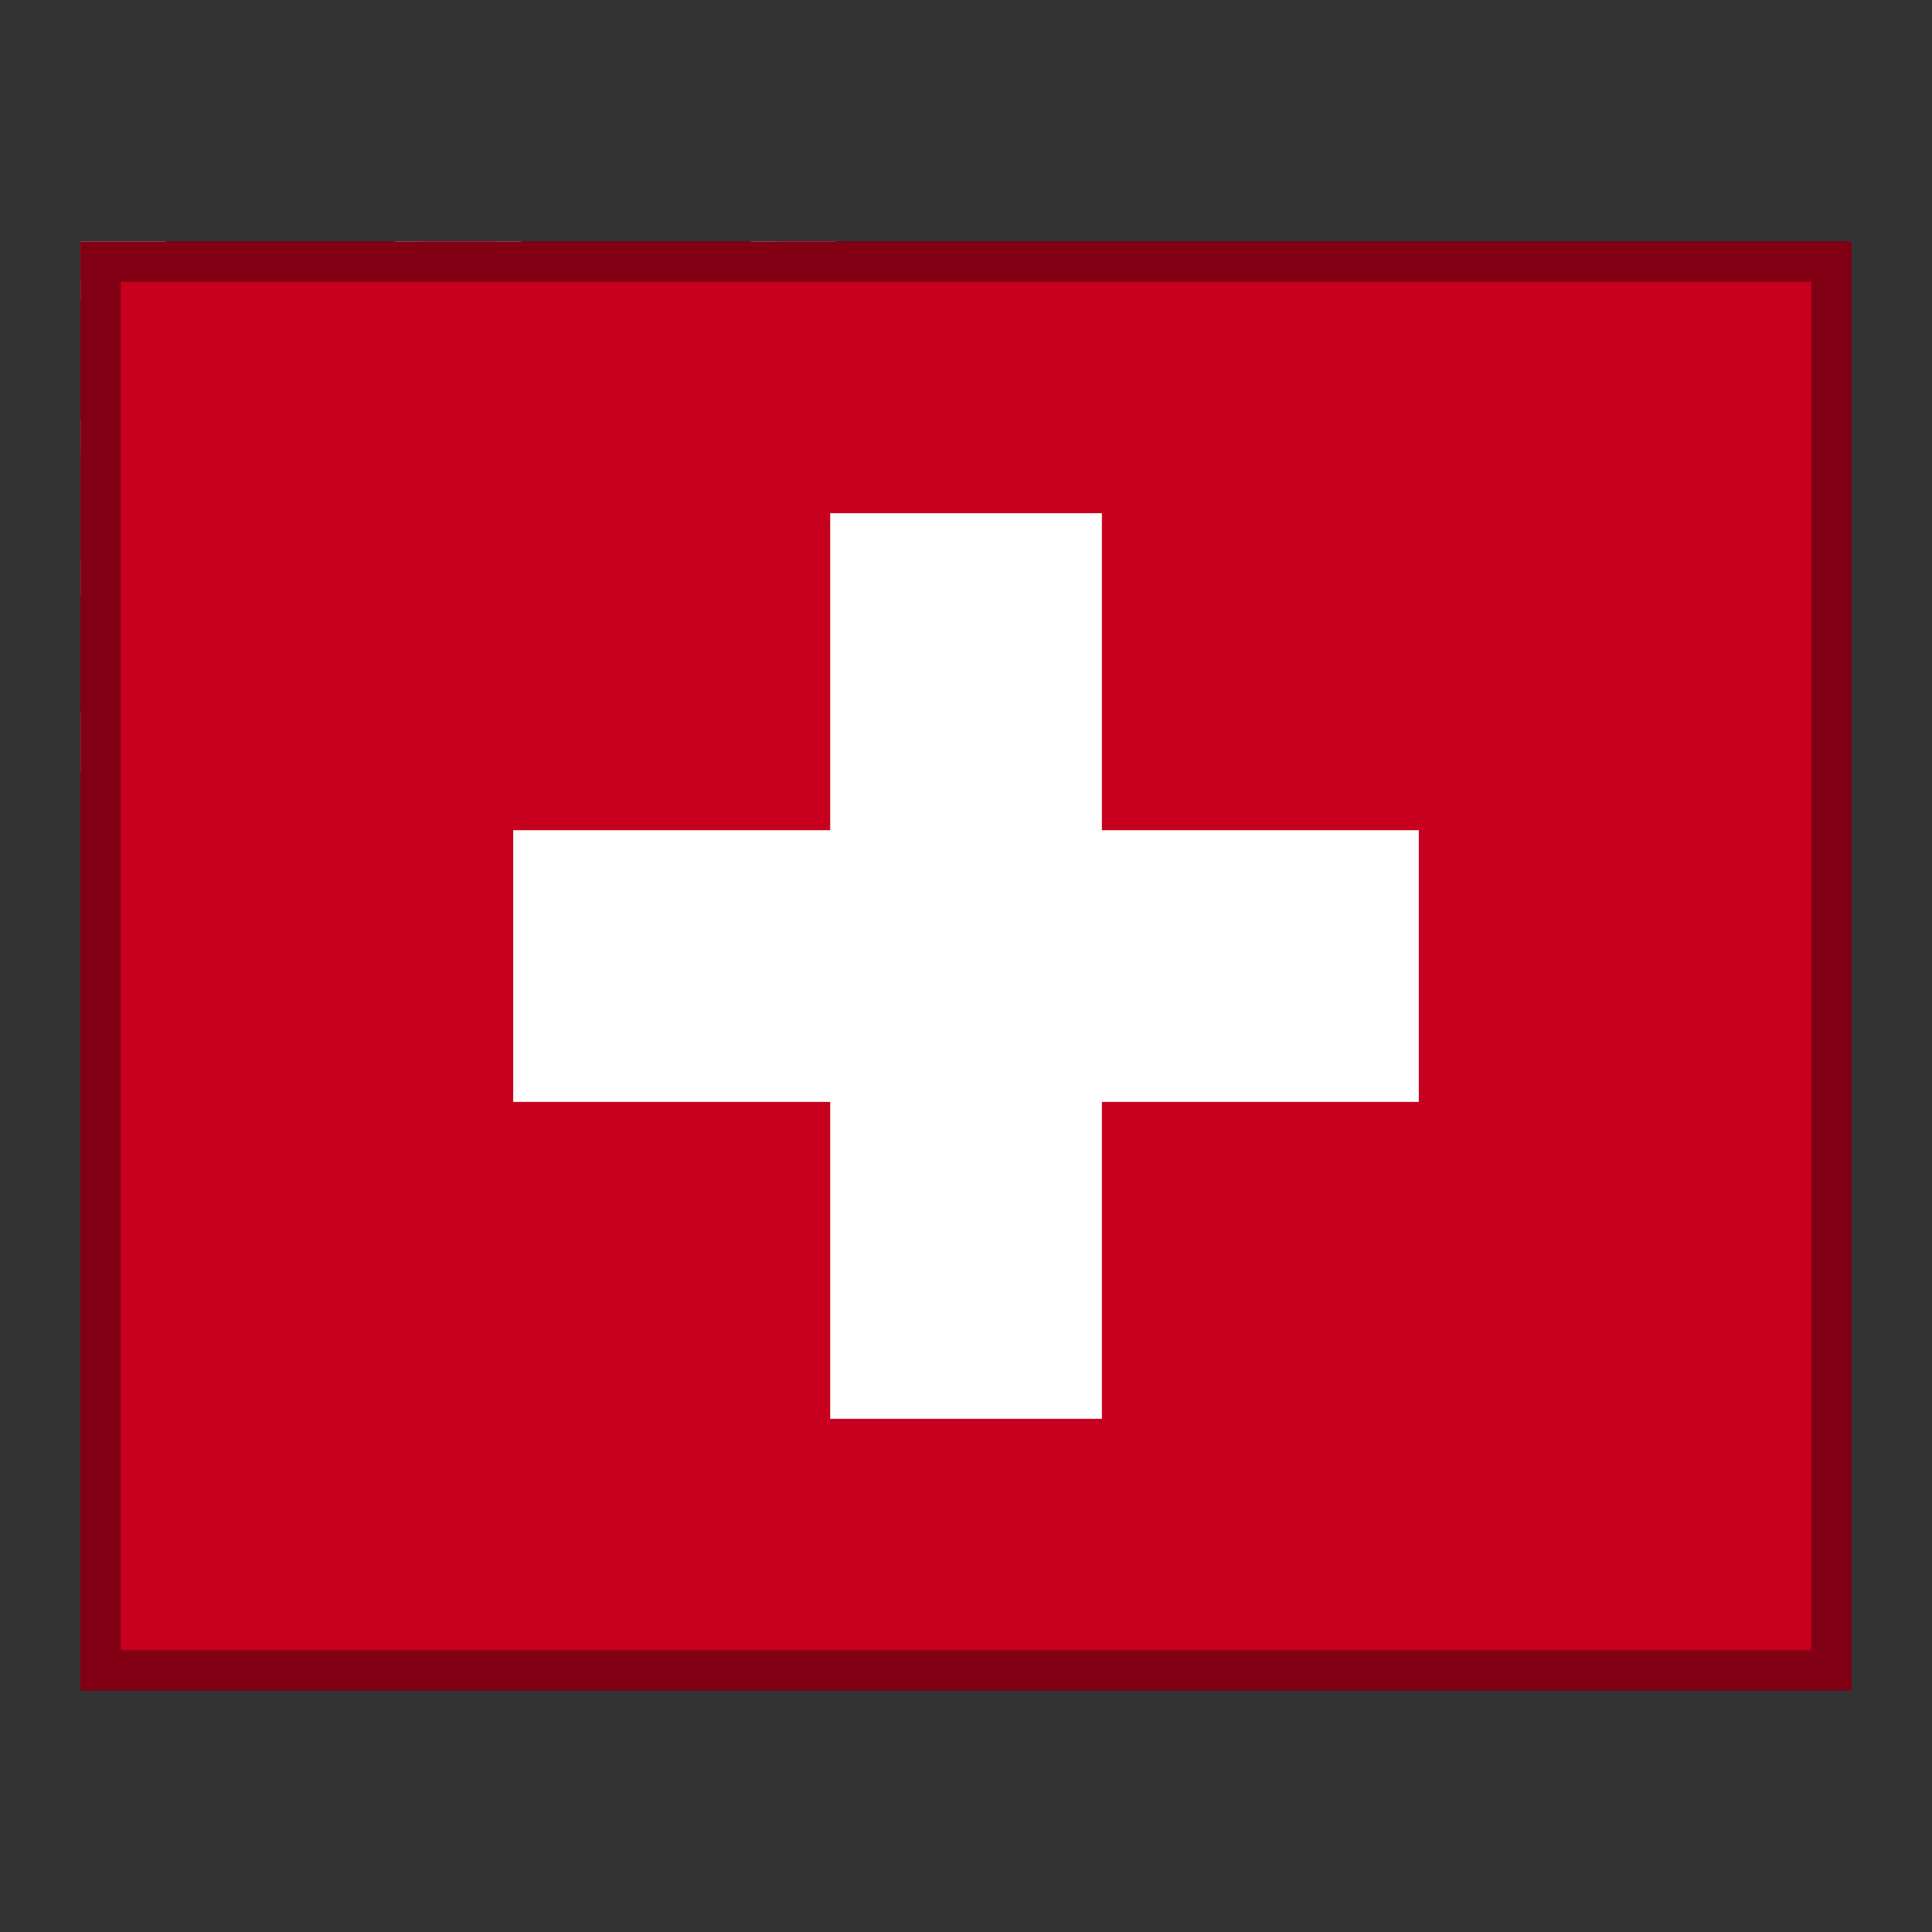 <?xml version="1.0" encoding="utf-8"?>
<!-- Generator: Adobe Illustrator 16.0.0, SVG Export Plug-In . SVG Version: 6.00 Build 0)  -->
<!DOCTYPE svg PUBLIC "-//W3C//DTD SVG 1.1//EN" "http://www.w3.org/Graphics/SVG/1.1/DTD/svg11.dtd">
<svg version="1.1" id="Слой_1" xmlns="http://www.w3.org/2000/svg" xmlns:xlink="http://www.w3.org/1999/xlink" x="0px" y="0px"
	 width="24px" height="24px" viewBox="0 0 24 24" enable-background="new 0 0 24 24" xml:space="preserve">
<rect x="0" y="0" width="24" height="24" fill="#333333" stroke="none"/>
<g id="box">
	<rect fill="none" width="24" height="24"/>
</g>
<g id="flag">
	<g>
		<g>
			<defs>
				<rect id="SVGID_1_" x="1" y="3" width="22" height="18"/>
			</defs>
			<clipPath id="SVGID_2_">
				<use xlink:href="#SVGID_1_"  overflow="visible"/>
			</clipPath>
			<rect x="1" y="3" clip-path="url(#SVGID_2_)" fill="#180087" width="22" height="18"/>
		</g>
		<g>
			<defs>
				<rect id="SVGID_3_" x="1" y="3" width="22" height="18"/>
			</defs>
			<clipPath id="SVGID_4_">
				<use xlink:href="#SVGID_3_"  overflow="visible"/>
			</clipPath>
			<polygon clip-path="url(#SVGID_4_)" fill="#FFFFFF" points="5.262,14.027 5.732,15.488 7.167,14.945 6.317,16.223 7.636,17.005 
				6.108,17.139 6.319,18.656 5.262,17.546 4.206,18.656 4.417,17.139 2.888,17.005 4.207,16.223 3.358,14.945 4.792,15.488 			"/>
		</g>
		<g>
			<defs>
				<rect id="SVGID_5_" x="1" y="3" width="22" height="18"/>
			</defs>
			<clipPath id="SVGID_6_">
				<use xlink:href="#SVGID_5_"  overflow="visible"/>
			</clipPath>
			<polygon clip-path="url(#SVGID_6_)" fill="#FFFFFF" points="16.498,16.656 16.721,17.352 17.402,17.094 17,17.701 17.629,18.072 
				16.9,18.137 17,18.859 16.498,18.33 15.994,18.859 16.094,18.137 15.367,18.072 15.994,17.701 15.59,17.094 16.273,17.352 			"/>
		</g>
		<g>
			<defs>
				<rect id="SVGID_7_" x="1" y="3" width="22" height="18"/>
			</defs>
			<clipPath id="SVGID_8_">
				<use xlink:href="#SVGID_7_"  overflow="visible"/>
			</clipPath>
			<polygon clip-path="url(#SVGID_8_)" fill="#FFFFFF" points="12.439,10.229 12.662,10.925 13.346,10.667 12.941,11.276 
				13.568,11.647 12.842,11.71 12.941,12.433 12.439,11.905 11.936,12.433 12.035,11.71 11.309,11.647 11.936,11.276 11.533,10.667 
				12.215,10.925 			"/>
		</g>
		<g>
			<defs>
				<rect id="SVGID_9_" x="1" y="3" width="22" height="18"/>
			</defs>
			<clipPath id="SVGID_10_">
				<use xlink:href="#SVGID_9_"  overflow="visible"/>
			</clipPath>
			<polygon clip-path="url(#SVGID_10_)" fill="#FFFFFF" points="16.498,5.833 16.721,6.528 17.402,6.27 17,6.878 17.629,7.251 
				16.9,7.314 17,8.037 16.498,7.508 15.994,8.037 16.094,7.314 15.367,7.251 15.994,6.878 15.59,6.27 16.273,6.528 			"/>
		</g>
		<g>
			<defs>
				<rect id="SVGID_11_" x="1" y="3" width="22" height="18"/>
			</defs>
			<clipPath id="SVGID_12_">
				<use xlink:href="#SVGID_11_"  overflow="visible"/>
			</clipPath>
			<polygon clip-path="url(#SVGID_12_)" fill="#FFFFFF" points="20.105,9.148 20.328,9.842 21.012,9.584 20.607,10.193 
				21.236,10.565 20.508,10.628 20.609,11.353 20.105,10.823 19.602,11.353 19.703,10.628 18.975,10.565 19.604,10.193 
				19.197,9.584 19.881,9.842 			"/>
		</g>
		<g>
			<defs>
				<rect id="SVGID_13_" x="1" y="3" width="22" height="18"/>
			</defs>
			<clipPath id="SVGID_14_">
				<use xlink:href="#SVGID_13_"  overflow="visible"/>
			</clipPath>
			<polygon clip-path="url(#SVGID_14_)" fill="#FFFFFF" points="18.121,12.403 18.299,12.837 18.764,12.872 18.406,13.174 
				18.52,13.628 18.121,13.381 17.723,13.628 17.834,13.174 17.477,12.872 17.943,12.837 			"/>
		</g>
		<g>
			<defs>
				<rect id="SVGID_15_" x="1" y="3" width="22" height="18"/>
			</defs>
			<clipPath id="SVGID_16_">
				<use xlink:href="#SVGID_15_"  overflow="visible"/>
			</clipPath>
			<polygon clip-path="url(#SVGID_16_)" fill="#FFFFFF" points="4.908,3 4.908,5.197 1,5.197 1,7.396 4.908,7.396 4.908,9.594 
				6.472,9.594 6.472,7.396 10.381,7.396 10.381,5.197 6.472,5.197 6.472,3 			"/>
		</g>
		<g>
			<defs>
				<rect id="SVGID_17_" x="1" y="3" width="22" height="18"/>
			</defs>
			<clipPath id="SVGID_18_">
				<use xlink:href="#SVGID_17_"  overflow="visible"/>
			</clipPath>
			<polygon clip-path="url(#SVGID_18_)" fill="#FFFFFF" points="1,3 1,3.736 9.331,9.594 10.38,9.594 10.38,8.856 2.049,3 			"/>
		</g>
		<g>
			<defs>
				<rect id="SVGID_19_" x="1" y="3" width="22" height="18"/>
			</defs>
			<clipPath id="SVGID_20_">
				<use xlink:href="#SVGID_19_"  overflow="visible"/>
			</clipPath>
			<polygon clip-path="url(#SVGID_20_)" fill="#FFFFFF" points="9.331,3 1,8.856 1,9.594 2.049,9.594 10.38,3.736 10.38,3 			"/>
		</g>
		<g>
			<defs>
				<rect id="SVGID_21_" x="1" y="3" width="22" height="18"/>
			</defs>
			<clipPath id="SVGID_22_">
				<use xlink:href="#SVGID_21_"  overflow="visible"/>
			</clipPath>
			<polygon clip-path="url(#SVGID_22_)" fill="#EA0020" points="5.221,3 5.221,5.637 1,5.637 1,6.956 5.221,6.956 5.221,9.594 
				6.159,9.594 6.159,6.956 10.38,6.956 10.38,5.637 6.159,5.637 6.159,3 			"/>
		</g>
		<g>
			<defs>
				<rect id="SVGID_23_" x="1" y="3" width="22" height="18"/>
			</defs>
			<clipPath id="SVGID_24_">
				<use xlink:href="#SVGID_23_"  overflow="visible"/>
			</clipPath>
			<path clip-path="url(#SVGID_24_)" fill="#EA0020" d="M1,3v0.492l2.428,1.705h0.699L1,3z M9.681,3L6.555,5.197h0.699L10.38,3
				H9.681z"/>
		</g>
		<g>
			<defs>
				<rect id="SVGID_25_" x="1" y="3" width="22" height="18"/>
			</defs>
			<clipPath id="SVGID_26_">
				<use xlink:href="#SVGID_25_"  overflow="visible"/>
			</clipPath>
			<path clip-path="url(#SVGID_26_)" fill="#EA0020" d="M4.127,7.396L1,9.594h0.699l3.127-2.198H4.127z M7.253,7.396l3.127,2.198
				V9.102L7.954,7.396H7.253z"/>
		</g>
	</g>
	<g>
		<g>
			<g>
				<defs>
					<rect id="SVGID_27_" x="1" y="3" width="22" height="18"/>
				</defs>
				<clipPath id="SVGID_28_">
					<use xlink:href="#SVGID_27_"  overflow="visible"/>
				</clipPath>
				<rect x="-3.428" y="3" clip-path="url(#SVGID_28_)" fill="#C6001E" width="30.854" height="18"/>
			</g>
			<g>
				<defs>
					<rect id="SVGID_29_" x="1" y="3" width="22" height="18"/>
				</defs>
				<clipPath id="SVGID_30_">
					<use xlink:href="#SVGID_29_"  overflow="visible"/>
				</clipPath>
				<polygon clip-path="url(#SVGID_30_)" fill="#FFFFFF" points="6.375,10.313 10.313,10.313 10.313,6.375 13.688,6.375 
					13.688,10.313 17.625,10.313 17.625,13.688 13.688,13.688 13.688,17.625 10.313,17.625 10.313,13.688 6.375,13.688 				"/>
			</g>
		</g>
	</g>
</g>
<g id="contour">
	<g opacity="0.35">
		<path d="M22.5,3.5v17h-21v-17H22.5 M23,3H1v18h22V3L23,3z"/>
	</g>
</g>
</svg>
